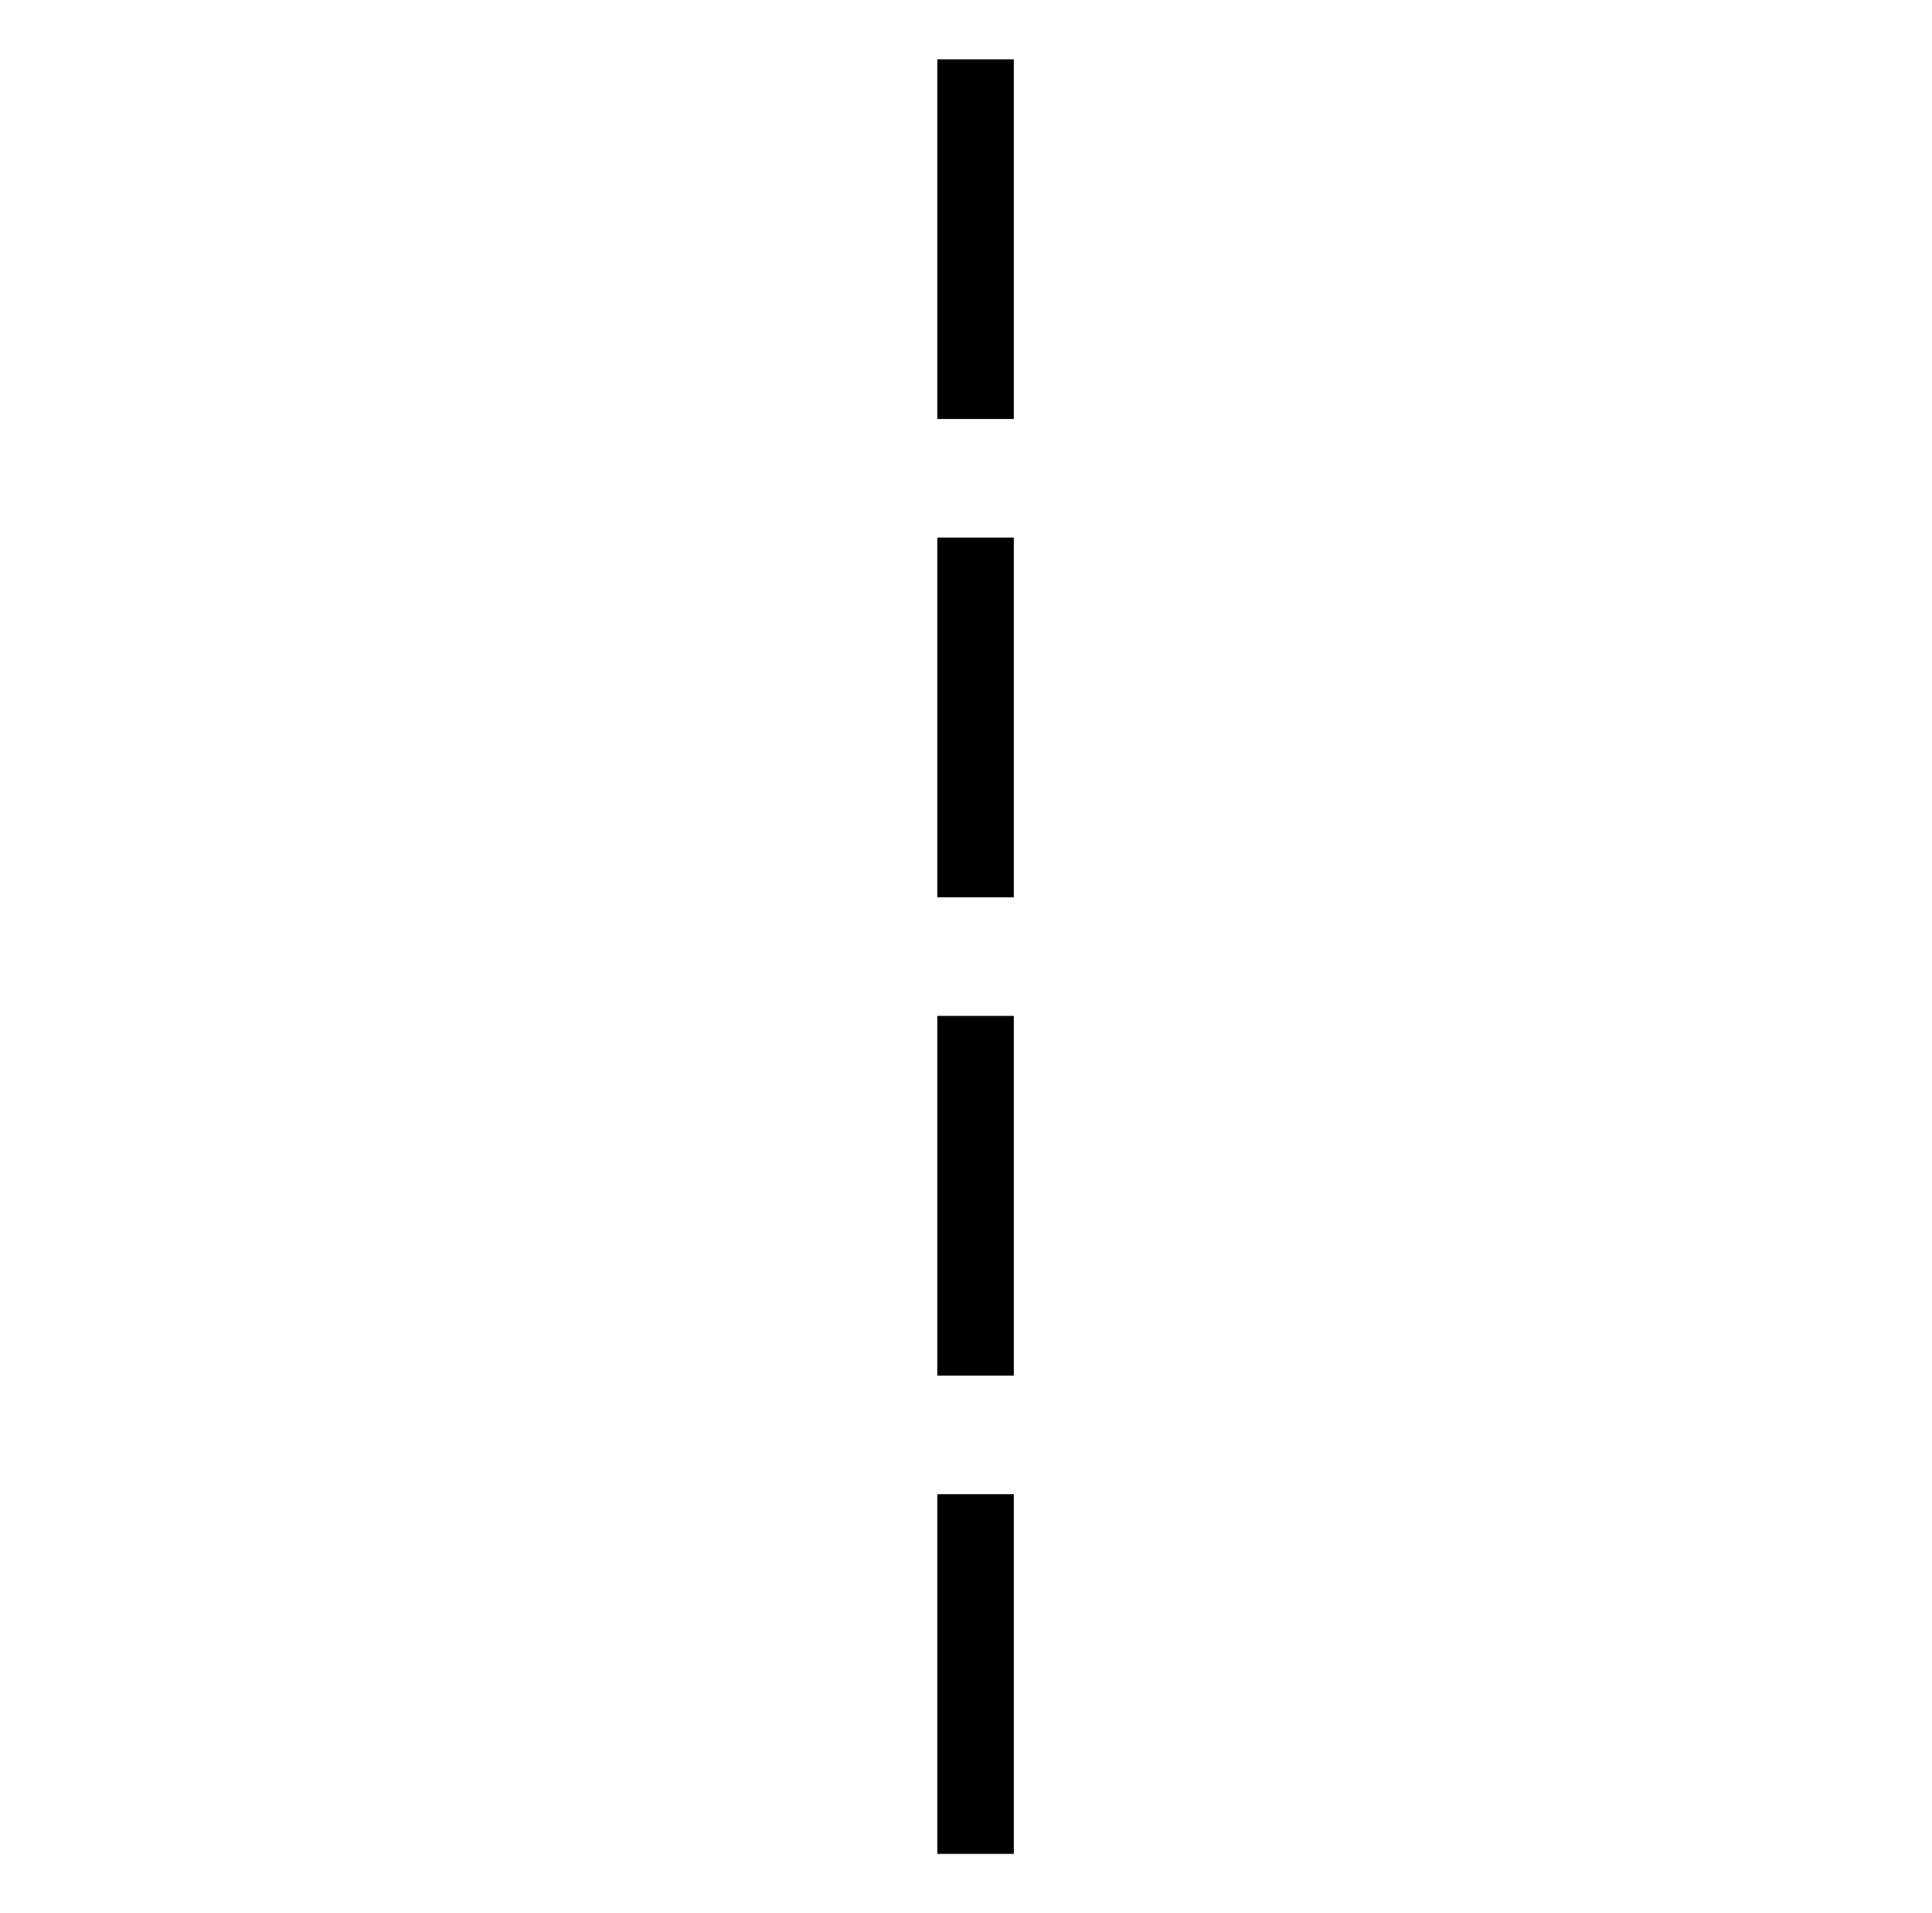 <?xml version="1.0" standalone="no"?>
<!DOCTYPE svg PUBLIC "-//W3C//DTD SVG 1.1//EN" "http://www.w3.org/Graphics/SVG/1.1/DTD/svg11.dtd" >
<svg xmlns="http://www.w3.org/2000/svg" xmlns:xlink="http://www.w3.org/1999/xlink" version="1.1" viewBox="-10 0 1010 1000">
   <path fill="currentColor"
d="M480 219v-188h40v188h-40zM480 469v-188h40v188h-40zM480 719v-188h40v188h-40zM480 969v-188h40v188h-40z" />
</svg>
